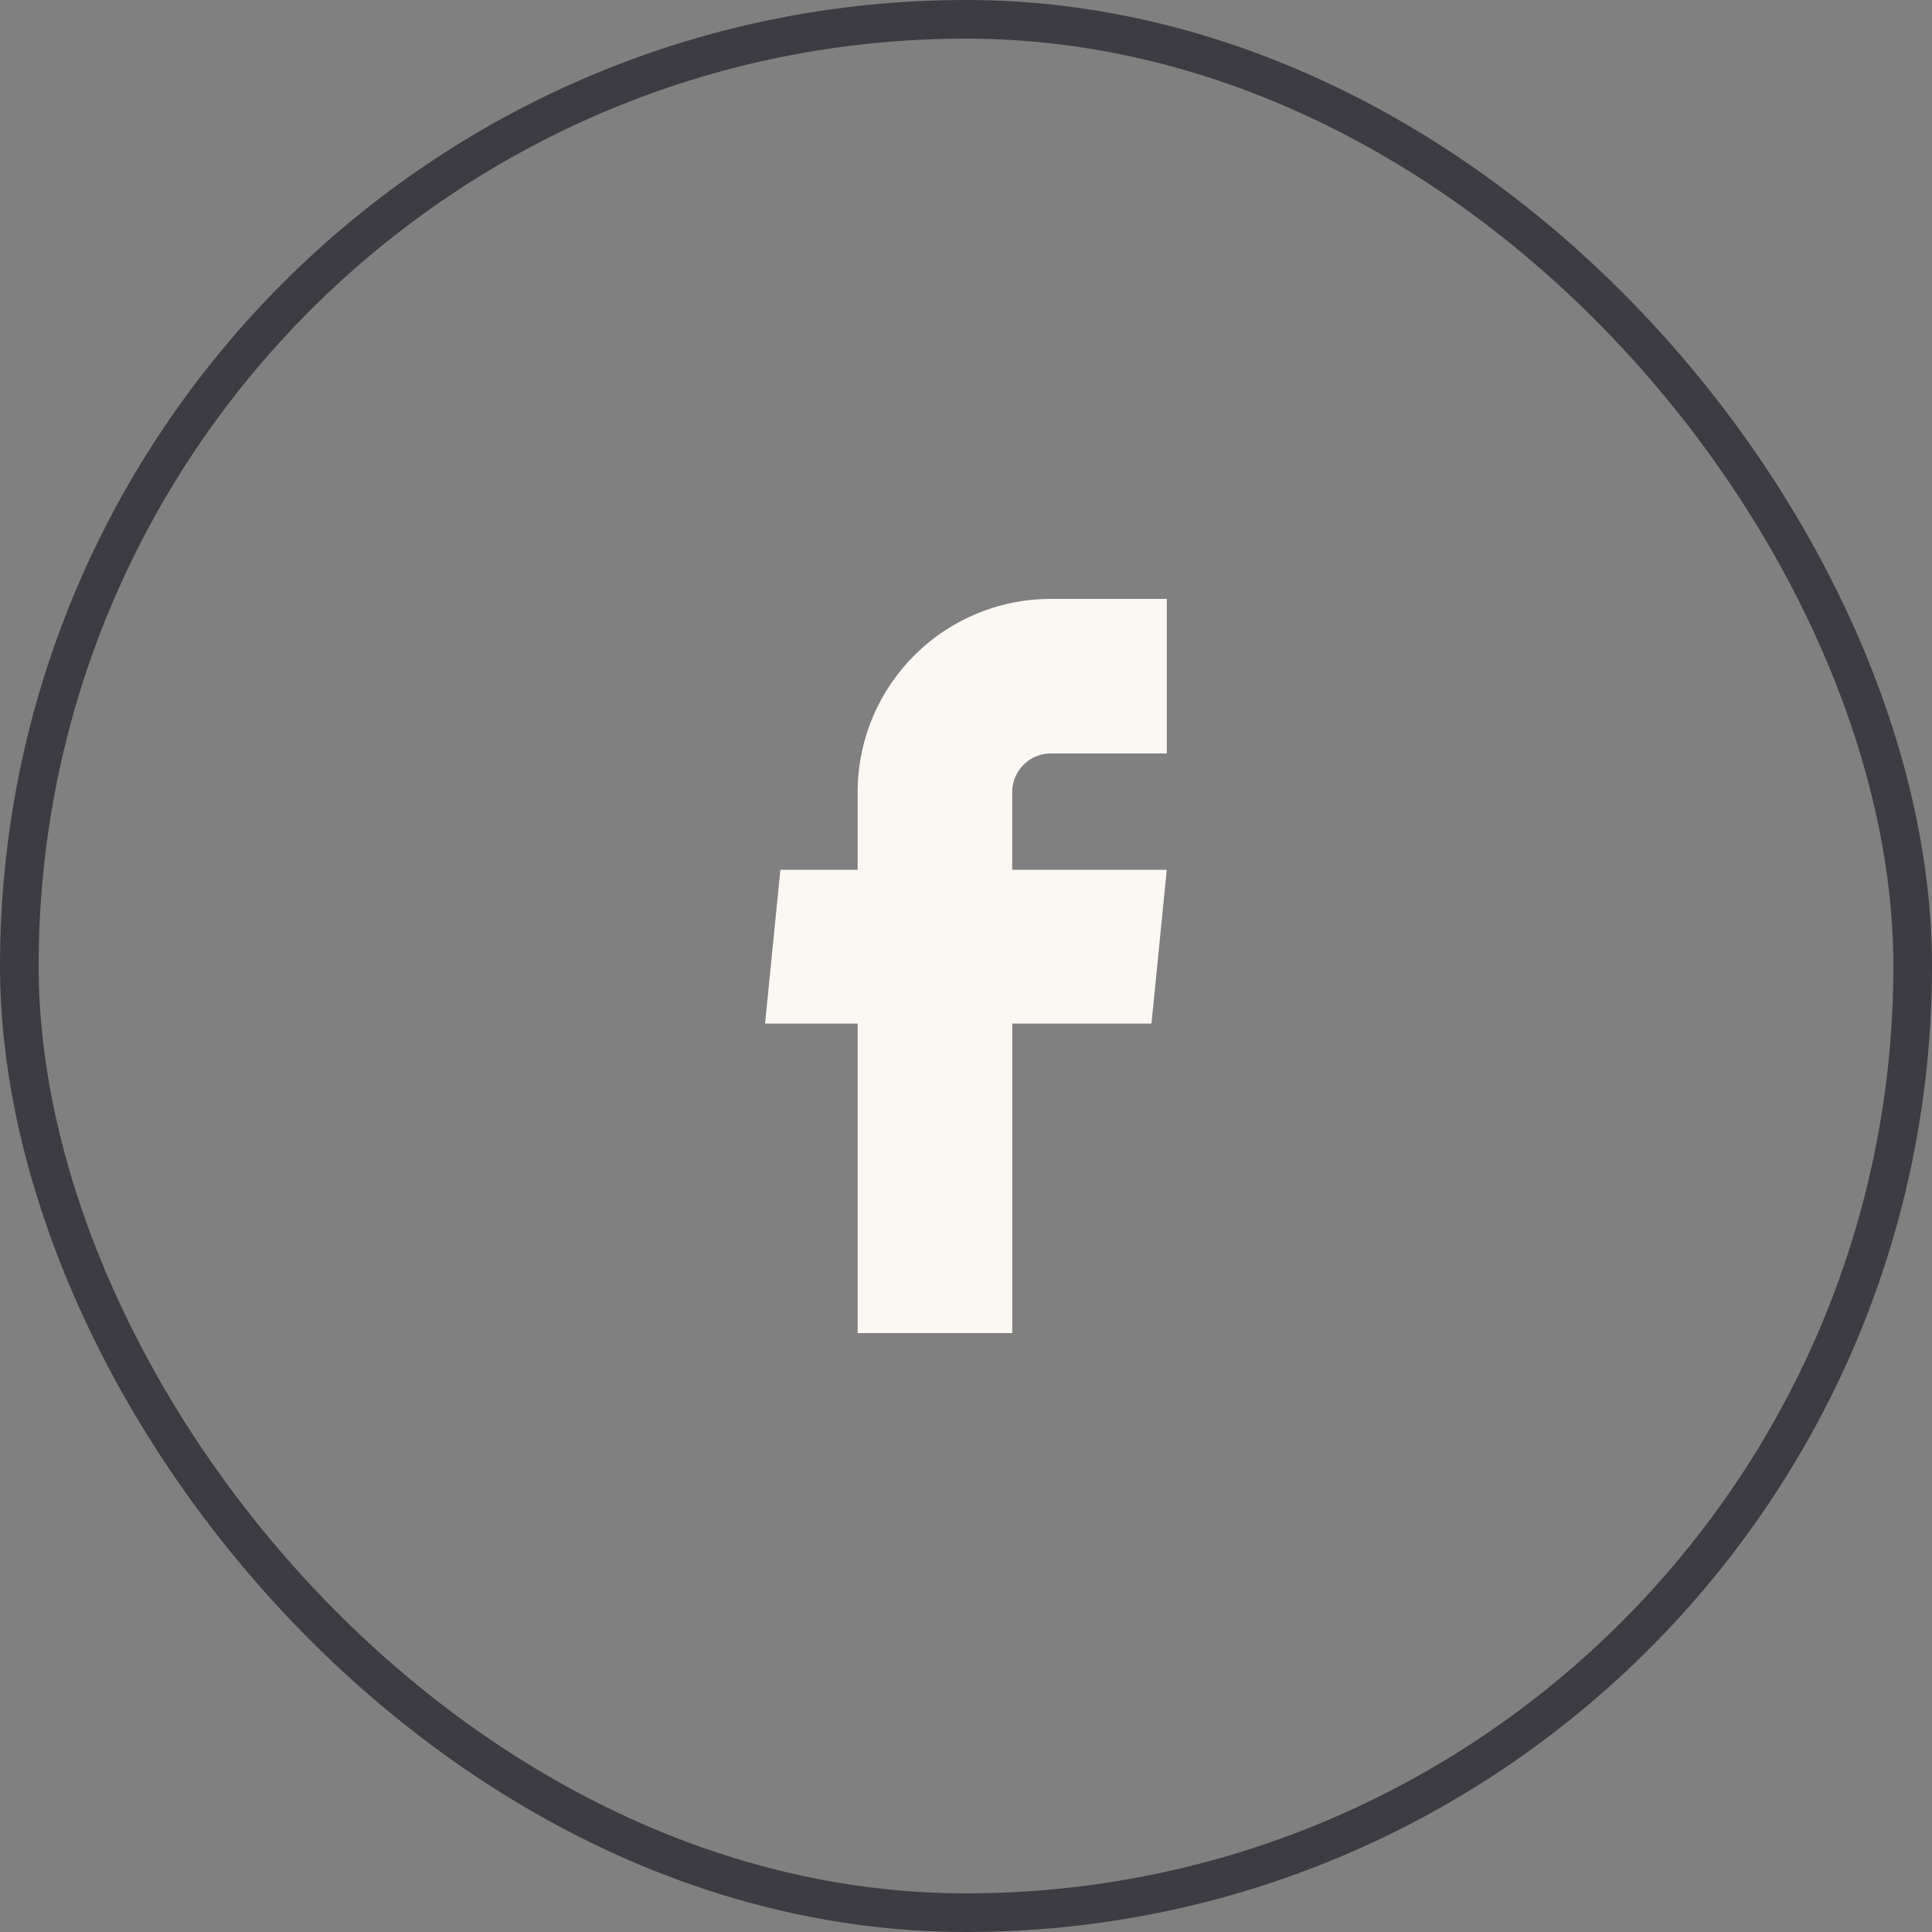 <svg width="50" height="50" fill="none" xmlns="http://www.w3.org/2000/svg"><rect width="100%" height="100%" fill="#808080" stroke="none"/><rect x=".5" y=".5" width="49" height="49" rx="24.5" stroke="#3E3C43"/><path d="M22.197 34.5h4v-8.01H29.8l.396-3.98h-4V20.5a1 1 0 011-1h3v-4h-3a5 5 0 00-5 5v2.01h-2l-.396 3.98h2.396v8.01z" fill="#FBF8F3"/></svg>